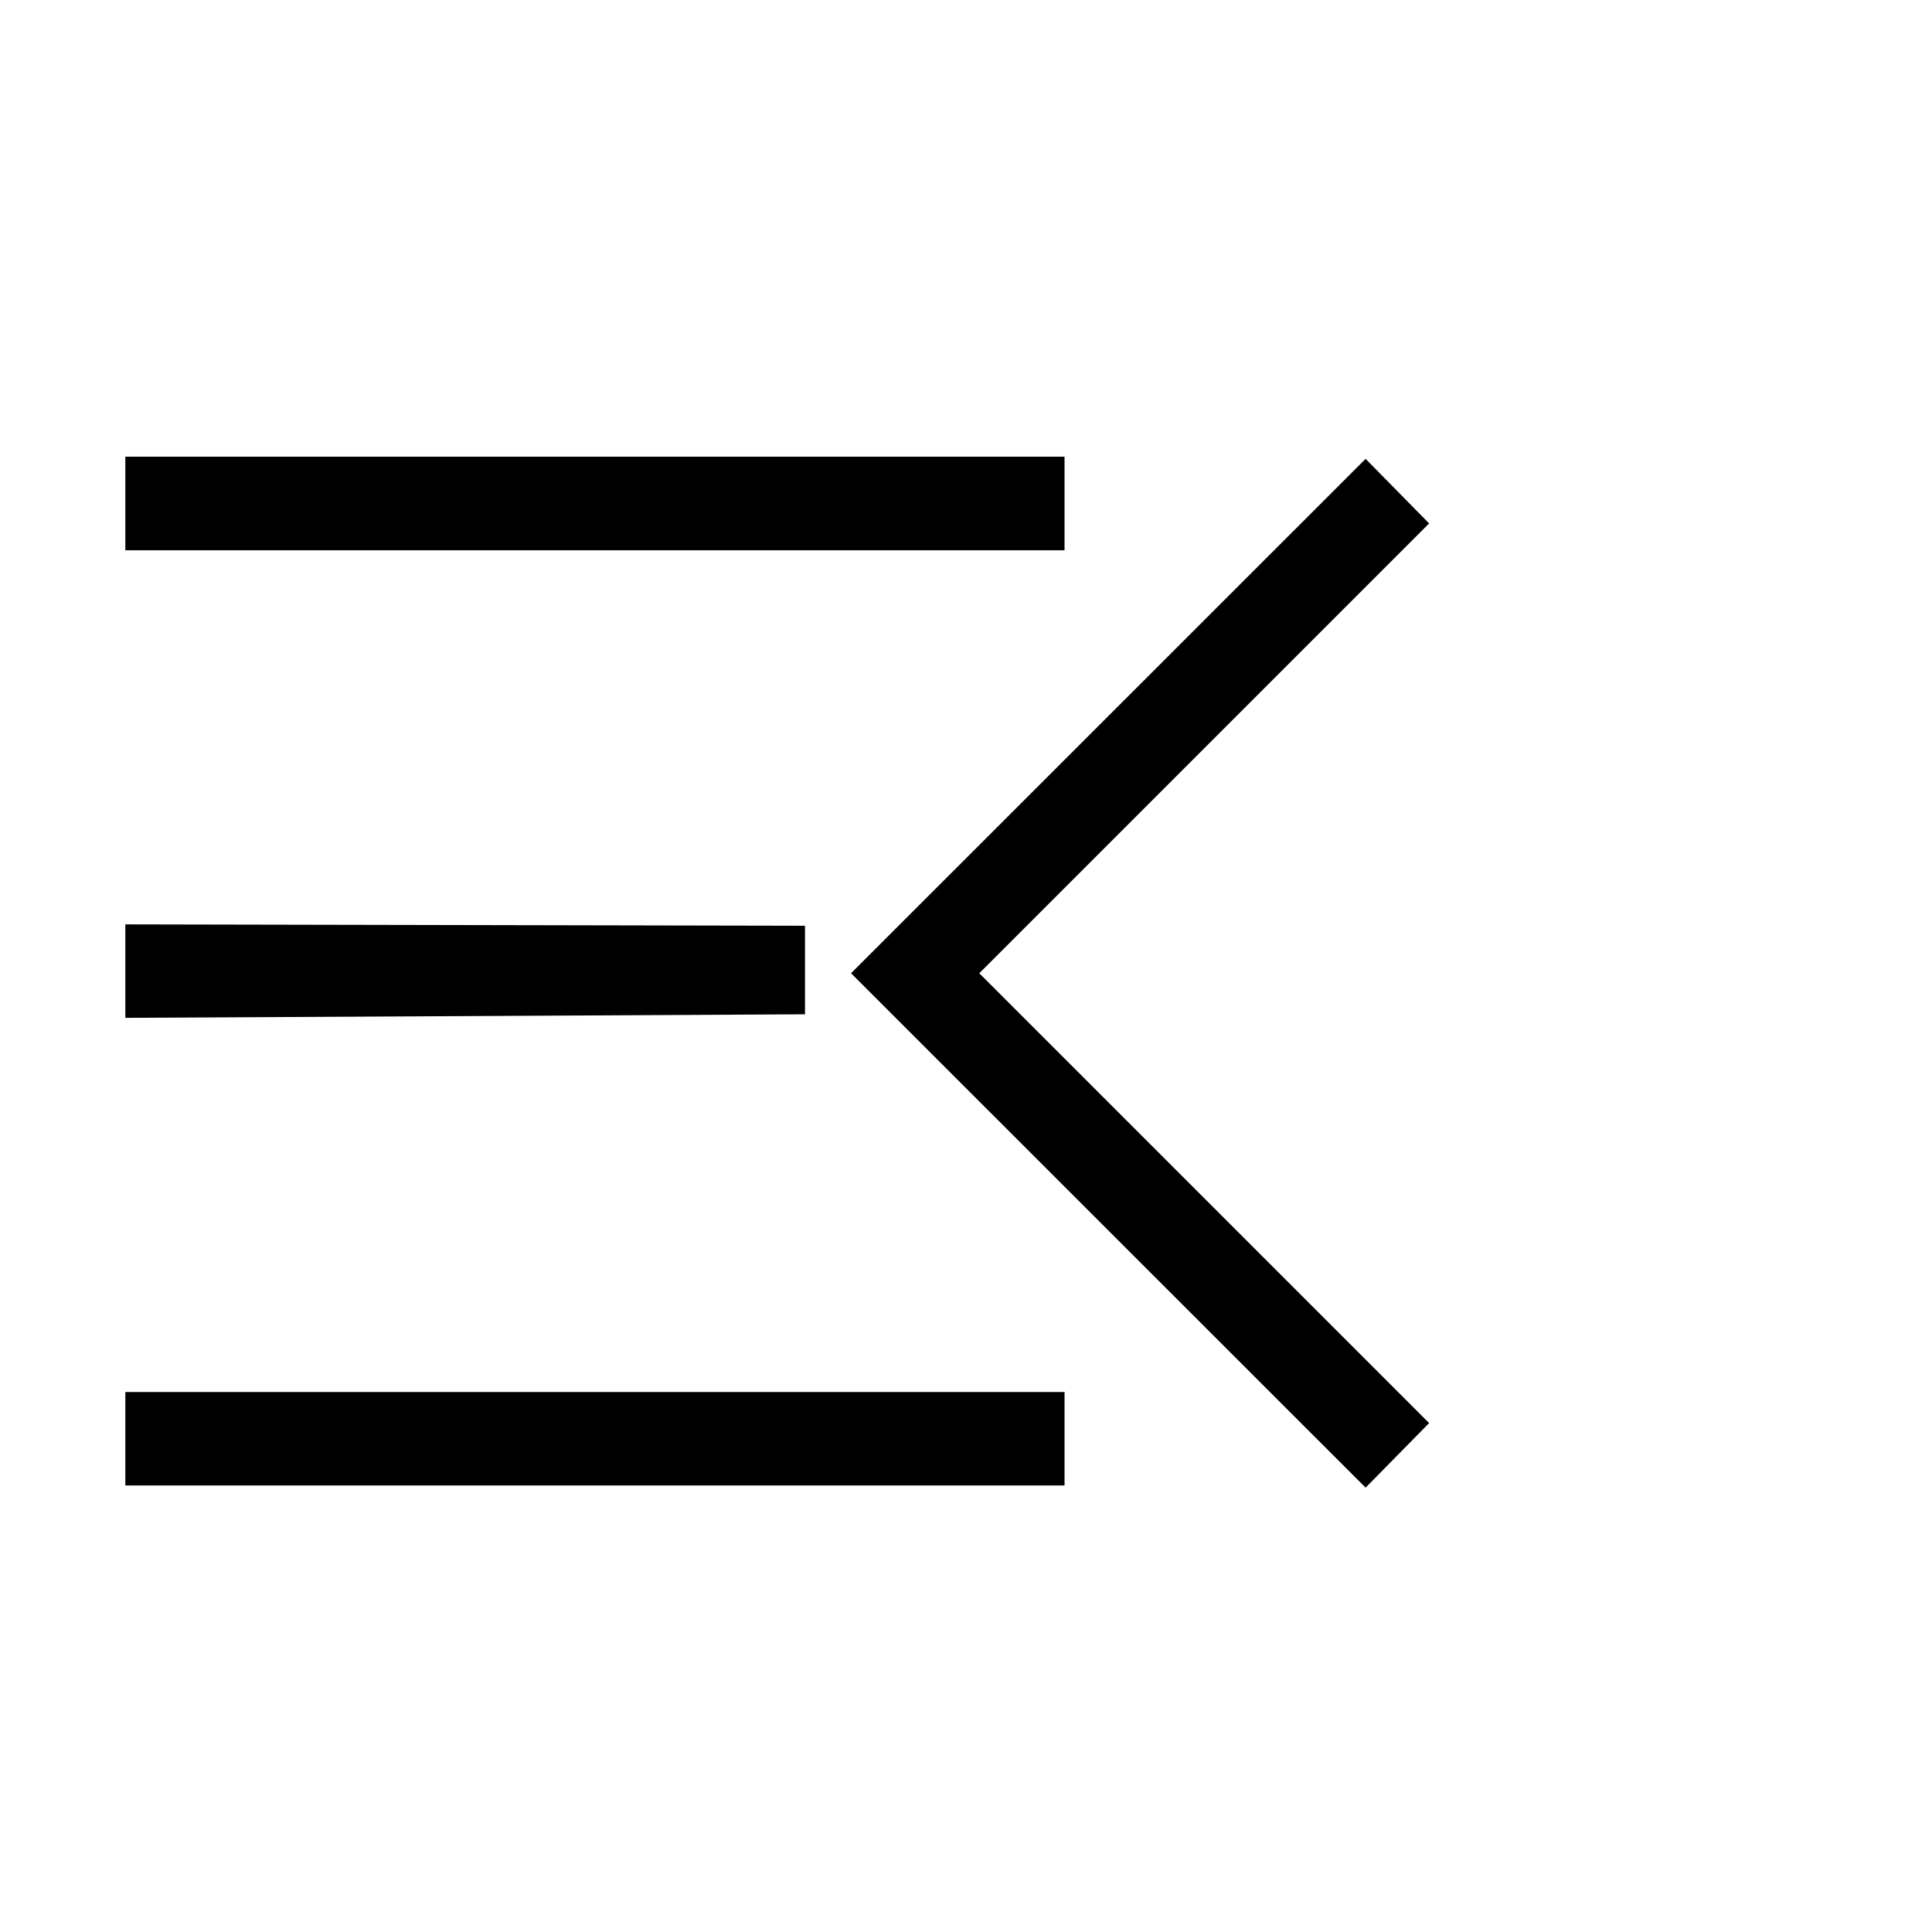 <?xml version="1.0" encoding="utf-8"?>
<svg viewBox="0 0 24 24" xmlns="http://www.w3.org/2000/svg">
  <path d="M 1.557 6.836 L 1.557 5.673 L 13.224 5.673 L 13.224 6.836 Z M 10 11.5 L 10 12.6 L 1.557 12.644 L 1.557 11.483 Z M 1.557 17.292 L 13.224 17.292 L 13.224 18.453 L 1.557 18.453 Z M 16.964 18.48 L 10.572 12.09 L 16.964 5.7 L 17.753 6.502 L 12.165 12.09 L 17.753 17.678 Z" style=""/>
</svg>